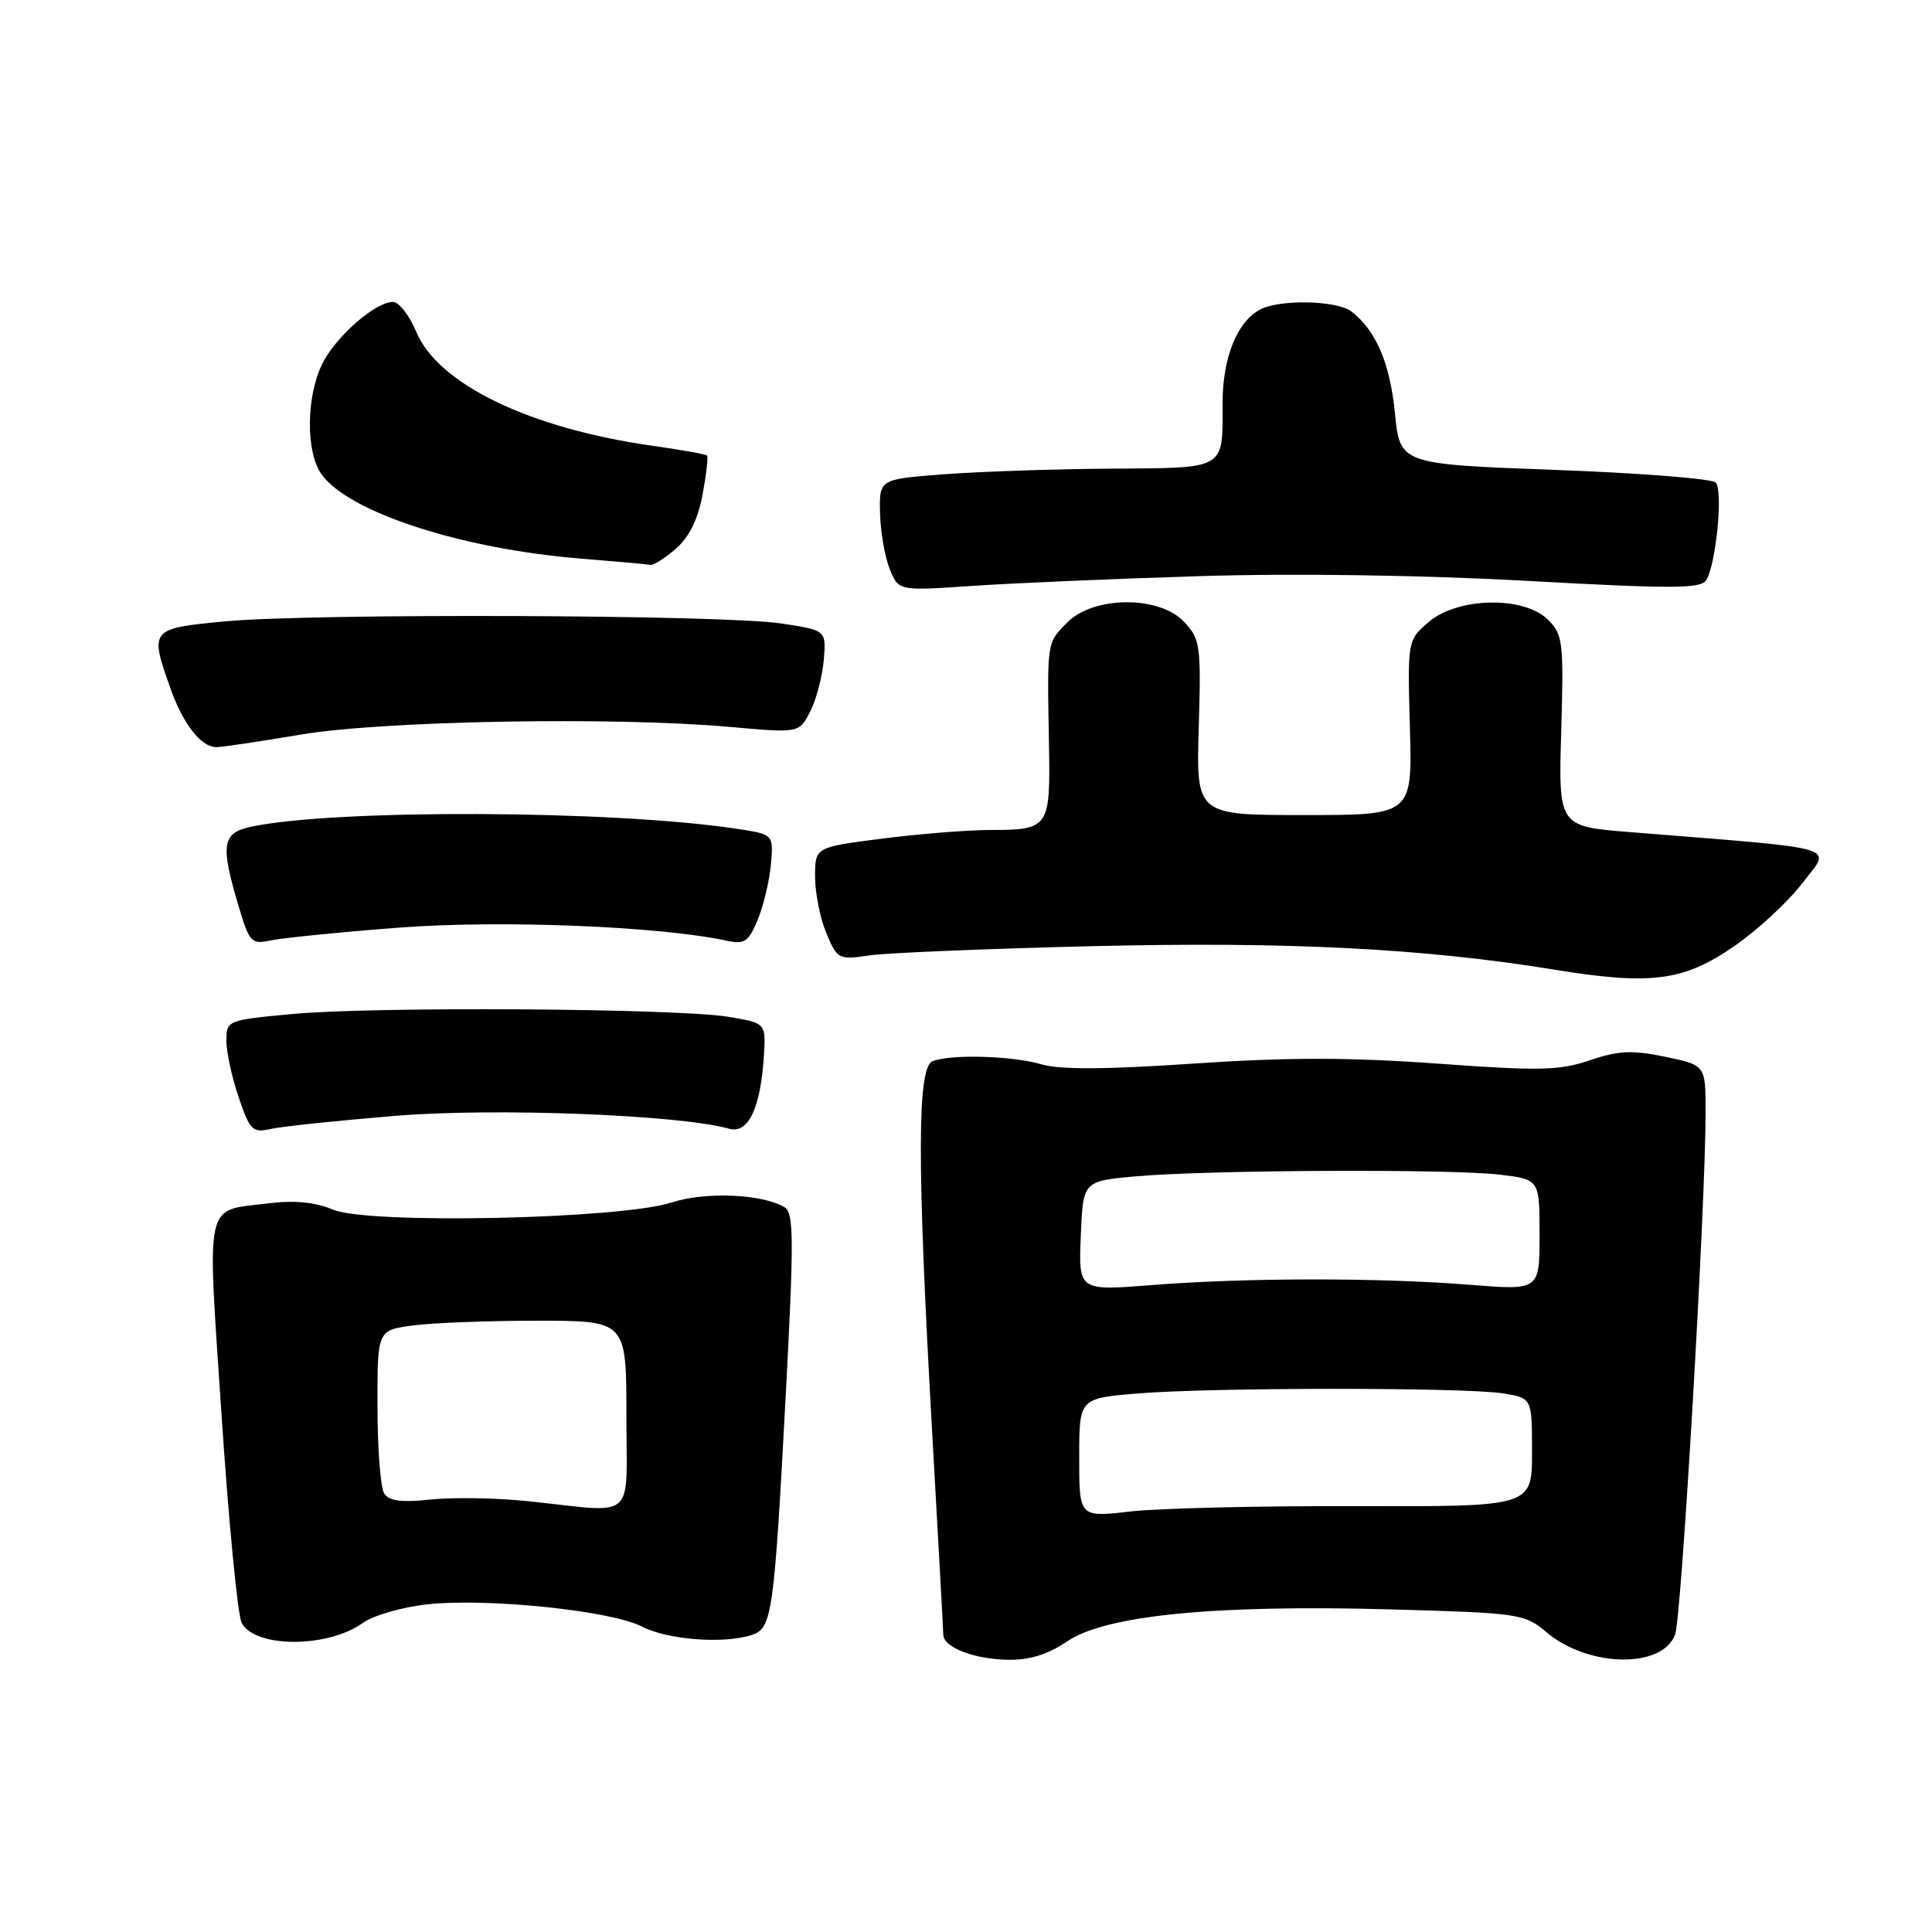 <?xml version="1.0" encoding="UTF-8" standalone="no"?>
<!DOCTYPE svg PUBLIC "-//W3C//DTD SVG 1.1//EN" "http://www.w3.org/Graphics/SVG/1.1/DTD/svg11.dtd" >
<svg xmlns="http://www.w3.org/2000/svg" xmlns:xlink="http://www.w3.org/1999/xlink" version="1.1" viewBox="0 0 256 256">
 <g >
 <path fill="currentColor"
d=" M 141.44 217.47 C 146.50 214.04 160.98 212.61 184.20 213.25 C 201.37 213.73 202.00 213.82 204.93 216.29 C 210.47 220.95 220.24 221.13 221.96 216.60 C 222.81 214.36 226.01 159.59 226.00 147.32 C 226.00 141.14 226.00 141.14 220.65 140.03 C 216.27 139.12 214.47 139.20 210.67 140.49 C 206.64 141.86 204.02 141.92 190.42 140.93 C 178.78 140.09 170.56 140.09 158.15 140.93 C 146.57 141.72 140.44 141.75 138.01 141.03 C 134.16 139.90 126.06 139.66 123.58 140.61 C 121.52 141.40 121.50 154.03 123.50 189.50 C 124.31 203.80 124.98 215.99 124.99 216.60 C 125.01 218.29 129.06 219.86 133.61 219.93 C 136.44 219.98 138.88 219.21 141.44 217.47 Z  M 48.04 215.07 C 49.44 214.06 53.27 212.95 56.54 212.59 C 64.51 211.71 80.96 213.41 85.06 215.53 C 88.47 217.29 95.90 217.86 99.62 216.64 C 102.32 215.76 102.57 213.96 104.15 184.18 C 105.20 164.34 105.18 160.73 103.99 159.99 C 101.09 158.20 93.47 157.87 88.97 159.34 C 82.23 161.54 48.84 162.25 44.14 160.29 C 41.74 159.28 39.02 159.02 35.55 159.45 C 26.98 160.52 27.43 158.51 29.36 187.55 C 30.30 201.69 31.50 214.07 32.03 215.06 C 33.81 218.38 43.42 218.38 48.04 215.07 Z  M 52.47 147.85 C 65.70 146.77 90.09 147.72 96.60 149.56 C 99.13 150.28 100.76 146.91 101.21 140.03 C 101.50 135.56 101.50 135.56 96.50 134.73 C 89.73 133.61 49.61 133.35 38.75 134.36 C 30.08 135.17 30.00 135.21 30.00 137.91 C 30.00 139.41 30.73 142.79 31.63 145.41 C 33.12 149.79 33.47 150.14 35.88 149.59 C 37.32 149.26 44.79 148.48 52.47 147.85 Z  M 229.77 125.39 C 232.88 123.25 236.96 119.47 238.84 117.00 C 242.67 111.98 244.68 112.57 216.00 110.26 C 206.50 109.50 206.50 109.50 206.87 96.87 C 207.21 85.07 207.10 84.10 205.12 82.12 C 201.95 78.95 193.13 79.12 189.31 82.42 C 186.50 84.84 186.50 84.84 186.82 96.42 C 187.14 108.00 187.14 108.00 172.82 108.00 C 158.50 108.00 158.50 108.00 158.84 96.41 C 159.16 85.50 159.04 84.67 156.91 82.41 C 153.63 78.91 144.97 78.94 141.45 82.45 C 138.70 85.21 138.75 84.85 138.99 98.39 C 139.19 109.80 139.08 109.96 131.07 109.98 C 128.08 109.99 121.67 110.51 116.82 111.13 C 108.00 112.26 108.00 112.26 108.00 116.16 C 108.00 118.31 108.67 121.67 109.49 123.64 C 110.95 127.12 111.10 127.20 115.24 126.59 C 117.58 126.26 130.91 125.70 144.87 125.37 C 170.64 124.75 188.73 125.67 206.00 128.49 C 218.77 130.57 223.07 130.01 229.77 125.39 Z  M 52.68 122.93 C 66.04 121.88 87.35 122.72 96.25 124.64 C 98.66 125.16 99.18 124.82 100.40 121.87 C 101.17 120.02 101.96 116.71 102.15 114.52 C 102.50 110.55 102.50 110.55 97.50 109.80 C 81.06 107.33 44.30 107.19 33.25 109.55 C 29.43 110.37 29.19 111.90 31.57 119.92 C 33.04 124.88 33.31 125.17 35.82 124.62 C 37.29 124.30 44.88 123.53 52.68 122.93 Z  M 39.76 97.35 C 50.65 95.50 81.34 94.95 96.69 96.32 C 105.88 97.14 105.88 97.14 107.34 94.31 C 108.15 92.75 108.96 89.68 109.15 87.49 C 109.49 83.51 109.49 83.51 103.50 82.61 C 95.75 81.44 41.15 81.25 29.75 82.34 C 19.91 83.28 19.82 83.39 22.53 91.07 C 24.23 95.91 26.63 99.00 28.67 99.00 C 29.41 99.00 34.40 98.26 39.76 97.35 Z  M 159.00 76.34 C 171.48 75.95 188.45 76.20 202.37 76.97 C 221.56 78.03 225.37 78.02 226.08 76.88 C 227.40 74.74 228.35 64.95 227.33 63.93 C 226.83 63.43 217.21 62.67 205.96 62.26 C 185.50 61.50 185.50 61.50 184.83 54.69 C 184.17 48.10 182.33 43.80 179.08 41.28 C 177.14 39.79 169.56 39.63 166.94 41.03 C 163.91 42.65 162.00 47.43 162.00 53.37 C 162.00 62.35 162.62 61.99 147.14 62.10 C 139.64 62.15 129.68 62.49 125.00 62.85 C 116.50 63.50 116.50 63.50 116.61 68.00 C 116.67 70.47 117.25 73.80 117.89 75.40 C 119.06 78.30 119.06 78.30 128.78 77.64 C 134.13 77.27 147.72 76.69 159.00 76.34 Z  M 89.53 72.73 C 91.31 71.19 92.47 68.86 93.09 65.56 C 93.59 62.87 93.86 60.53 93.69 60.36 C 93.52 60.19 90.24 59.60 86.41 59.06 C 70.19 56.76 58.07 50.91 55.16 43.98 C 54.25 41.80 52.87 40.02 52.09 40.01 C 49.71 39.99 44.37 44.70 42.64 48.34 C 40.56 52.72 40.53 59.88 42.57 62.80 C 46.11 67.85 61.10 72.74 76.99 74.02 C 81.67 74.40 85.81 74.77 86.19 74.85 C 86.58 74.93 88.08 73.98 89.53 72.73 Z  M 143.00 193.17 C 143.00 185.29 143.00 185.29 150.65 184.65 C 160.36 183.83 194.29 183.82 199.25 184.64 C 203.00 185.26 203.00 185.26 203.00 192.45 C 203.00 199.64 203.00 199.64 179.75 199.57 C 166.96 199.53 153.46 199.85 149.75 200.28 C 143.00 201.06 143.00 201.06 143.00 193.17 Z  M 143.21 163.77 C 143.50 156.50 143.50 156.50 150.50 155.87 C 160.03 155.02 192.28 154.87 198.75 155.65 C 204.00 156.28 204.00 156.28 204.00 163.63 C 204.00 170.98 204.00 170.98 194.75 170.24 C 182.78 169.28 165.07 169.30 152.71 170.27 C 142.91 171.05 142.91 171.05 143.21 163.77 Z  M 70.00 198.92 C 65.88 198.48 60.09 198.38 57.14 198.69 C 53.18 199.11 51.55 198.90 50.90 197.88 C 50.42 197.12 50.02 191.95 50.02 186.39 C 50.00 176.27 50.00 176.27 54.64 175.64 C 57.19 175.29 64.62 175.00 71.14 175.00 C 83.00 175.00 83.00 175.00 83.00 187.50 C 83.00 201.81 84.55 200.45 70.00 198.92 Z "/>
</g>
</svg>